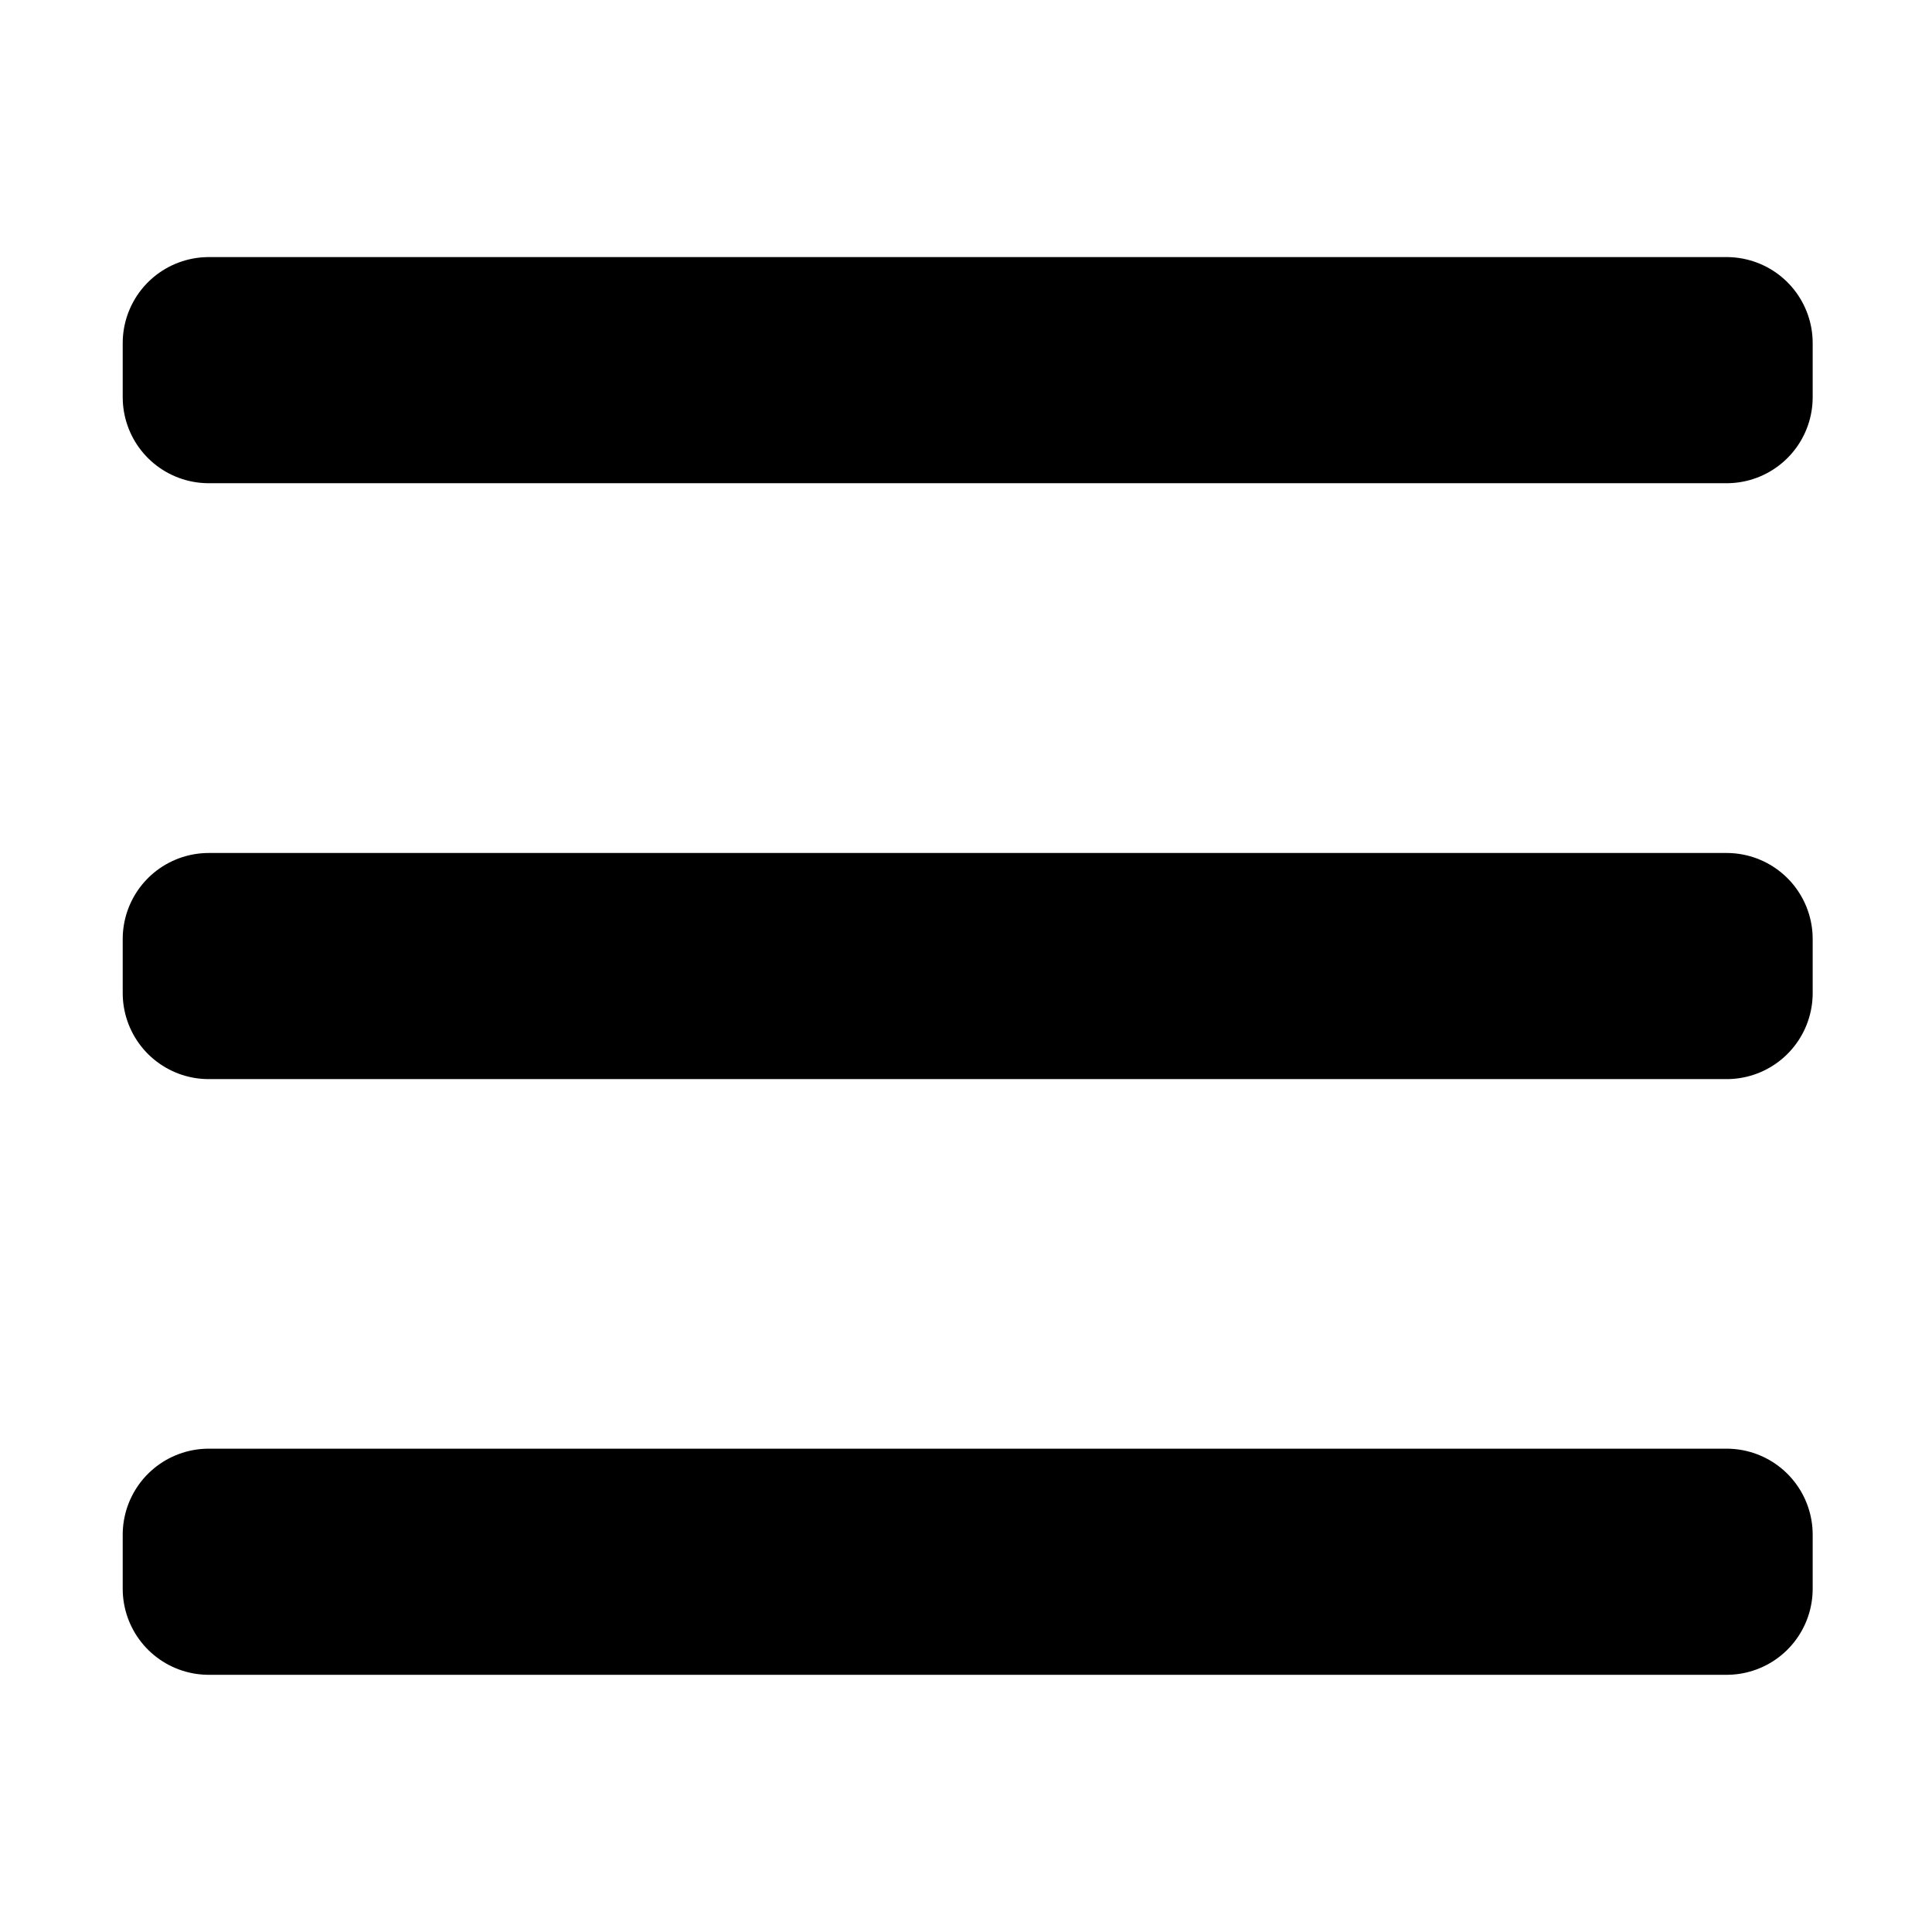 <?xml version="1.0" encoding="UTF-8" standalone="no"?>
<!-- Created with Inkscape (http://www.inkscape.org/) -->

<svg
   xmlns:dc="http://purl.org/dc/elements/1.1/"
   xmlns:cc="http://creativecommons.org/ns#"
   xmlns:rdf="http://www.w3.org/1999/02/22-rdf-syntax-ns#"
   xmlns:svg="http://www.w3.org/2000/svg"
   xmlns="http://www.w3.org/2000/svg"
   xmlns:sodipodi="http://sodipodi.sourceforge.net/DTD/sodipodi-0.dtd"
   xmlns:inkscape="http://www.inkscape.org/namespaces/inkscape"
   width="610"
   height="610"
   viewBox="0 0 610 610"
   id="svg2"
   version="1.1"
   inkscape:version="0.91 r13725"
   sodipodi:docname="tree.svg">
  <sodipodi:namedview
     id="base"
     pagecolor="#ffffff"
     bordercolor="#666666"
     borderopacity="1.0"
     inkscape:pageopacity="0.0"
     inkscape:pageshadow="2"
     inkscape:zoom="0.70710678"
     inkscape:cx="145.73481"
     inkscape:cy="464.24714"
     inkscape:document-units="px"
     inkscape:current-layer="layer1"
     showgrid="false"
     inkscape:window-width="1855"
     inkscape:window-height="1056"
     inkscape:window-x="1425"
     inkscape:window-y="24"
     inkscape:window-maximized="1"
     inkscape:snap-page="false"
     units="px"
     showborder="true"
     showguides="true"
     inkscape:guide-bbox="true">
    <sodipodi:guide
       position="305,838.738"
       orientation="1,0"
       id="guide4338" />
    <sodipodi:guide
       position="314.5,305"
       orientation="0,1"
       id="guide4340" />
    <sodipodi:guide
       position="327.781,152.484"
       orientation="0,1"
       id="guide4370" />
    <sodipodi:guide
       position="357.188,457.5"
       orientation="0,1"
       id="guide4372" />
    <sodipodi:guide
       position="457.5,221.312"
       orientation="1,0"
       id="guide4374" />
    <sodipodi:guide
       position="152.5,216.812"
       orientation="1,0"
       id="guide4376" />
  </sodipodi:namedview>
  <defs
     id="defs4" />
  <g
     id="layer1"
     inkscape:groupmode="layer"
     inkscape:label="Layer 1"
     transform="translate(0,-442.362)">
    <rect
       style="fill:#000000;fill-opacity:1;fill-rule:evenodd;stroke:#000000;stroke-width:54.329;stroke-linecap:butt;stroke-linejoin:round;stroke-miterlimit:4;stroke-dasharray:none;stroke-opacity:1"
       id="rect4397"
       width="479.254"
       height="17.067"
       x="65.908"
       y="926.924" />
    <rect
       y="738.844"
       x="65.908"
       height="17.067"
       width="479.254"
       id="rect4399"
       style="fill:#000000;fill-opacity:1;fill-rule:evenodd;stroke:#000000;stroke-width:54.329;stroke-linecap:butt;stroke-linejoin:round;stroke-miterlimit:4;stroke-dasharray:none;stroke-opacity:1" />
    <rect
       style="fill:#000000;fill-opacity:1;fill-rule:evenodd;stroke:#000000;stroke-width:54.329;stroke-linecap:butt;stroke-linejoin:round;stroke-miterlimit:4;stroke-dasharray:none;stroke-opacity:1"
       id="rect4401"
       width="479.254"
       height="17.067"
       x="65.908"
       y="550.699" />
  </g>
</svg>
